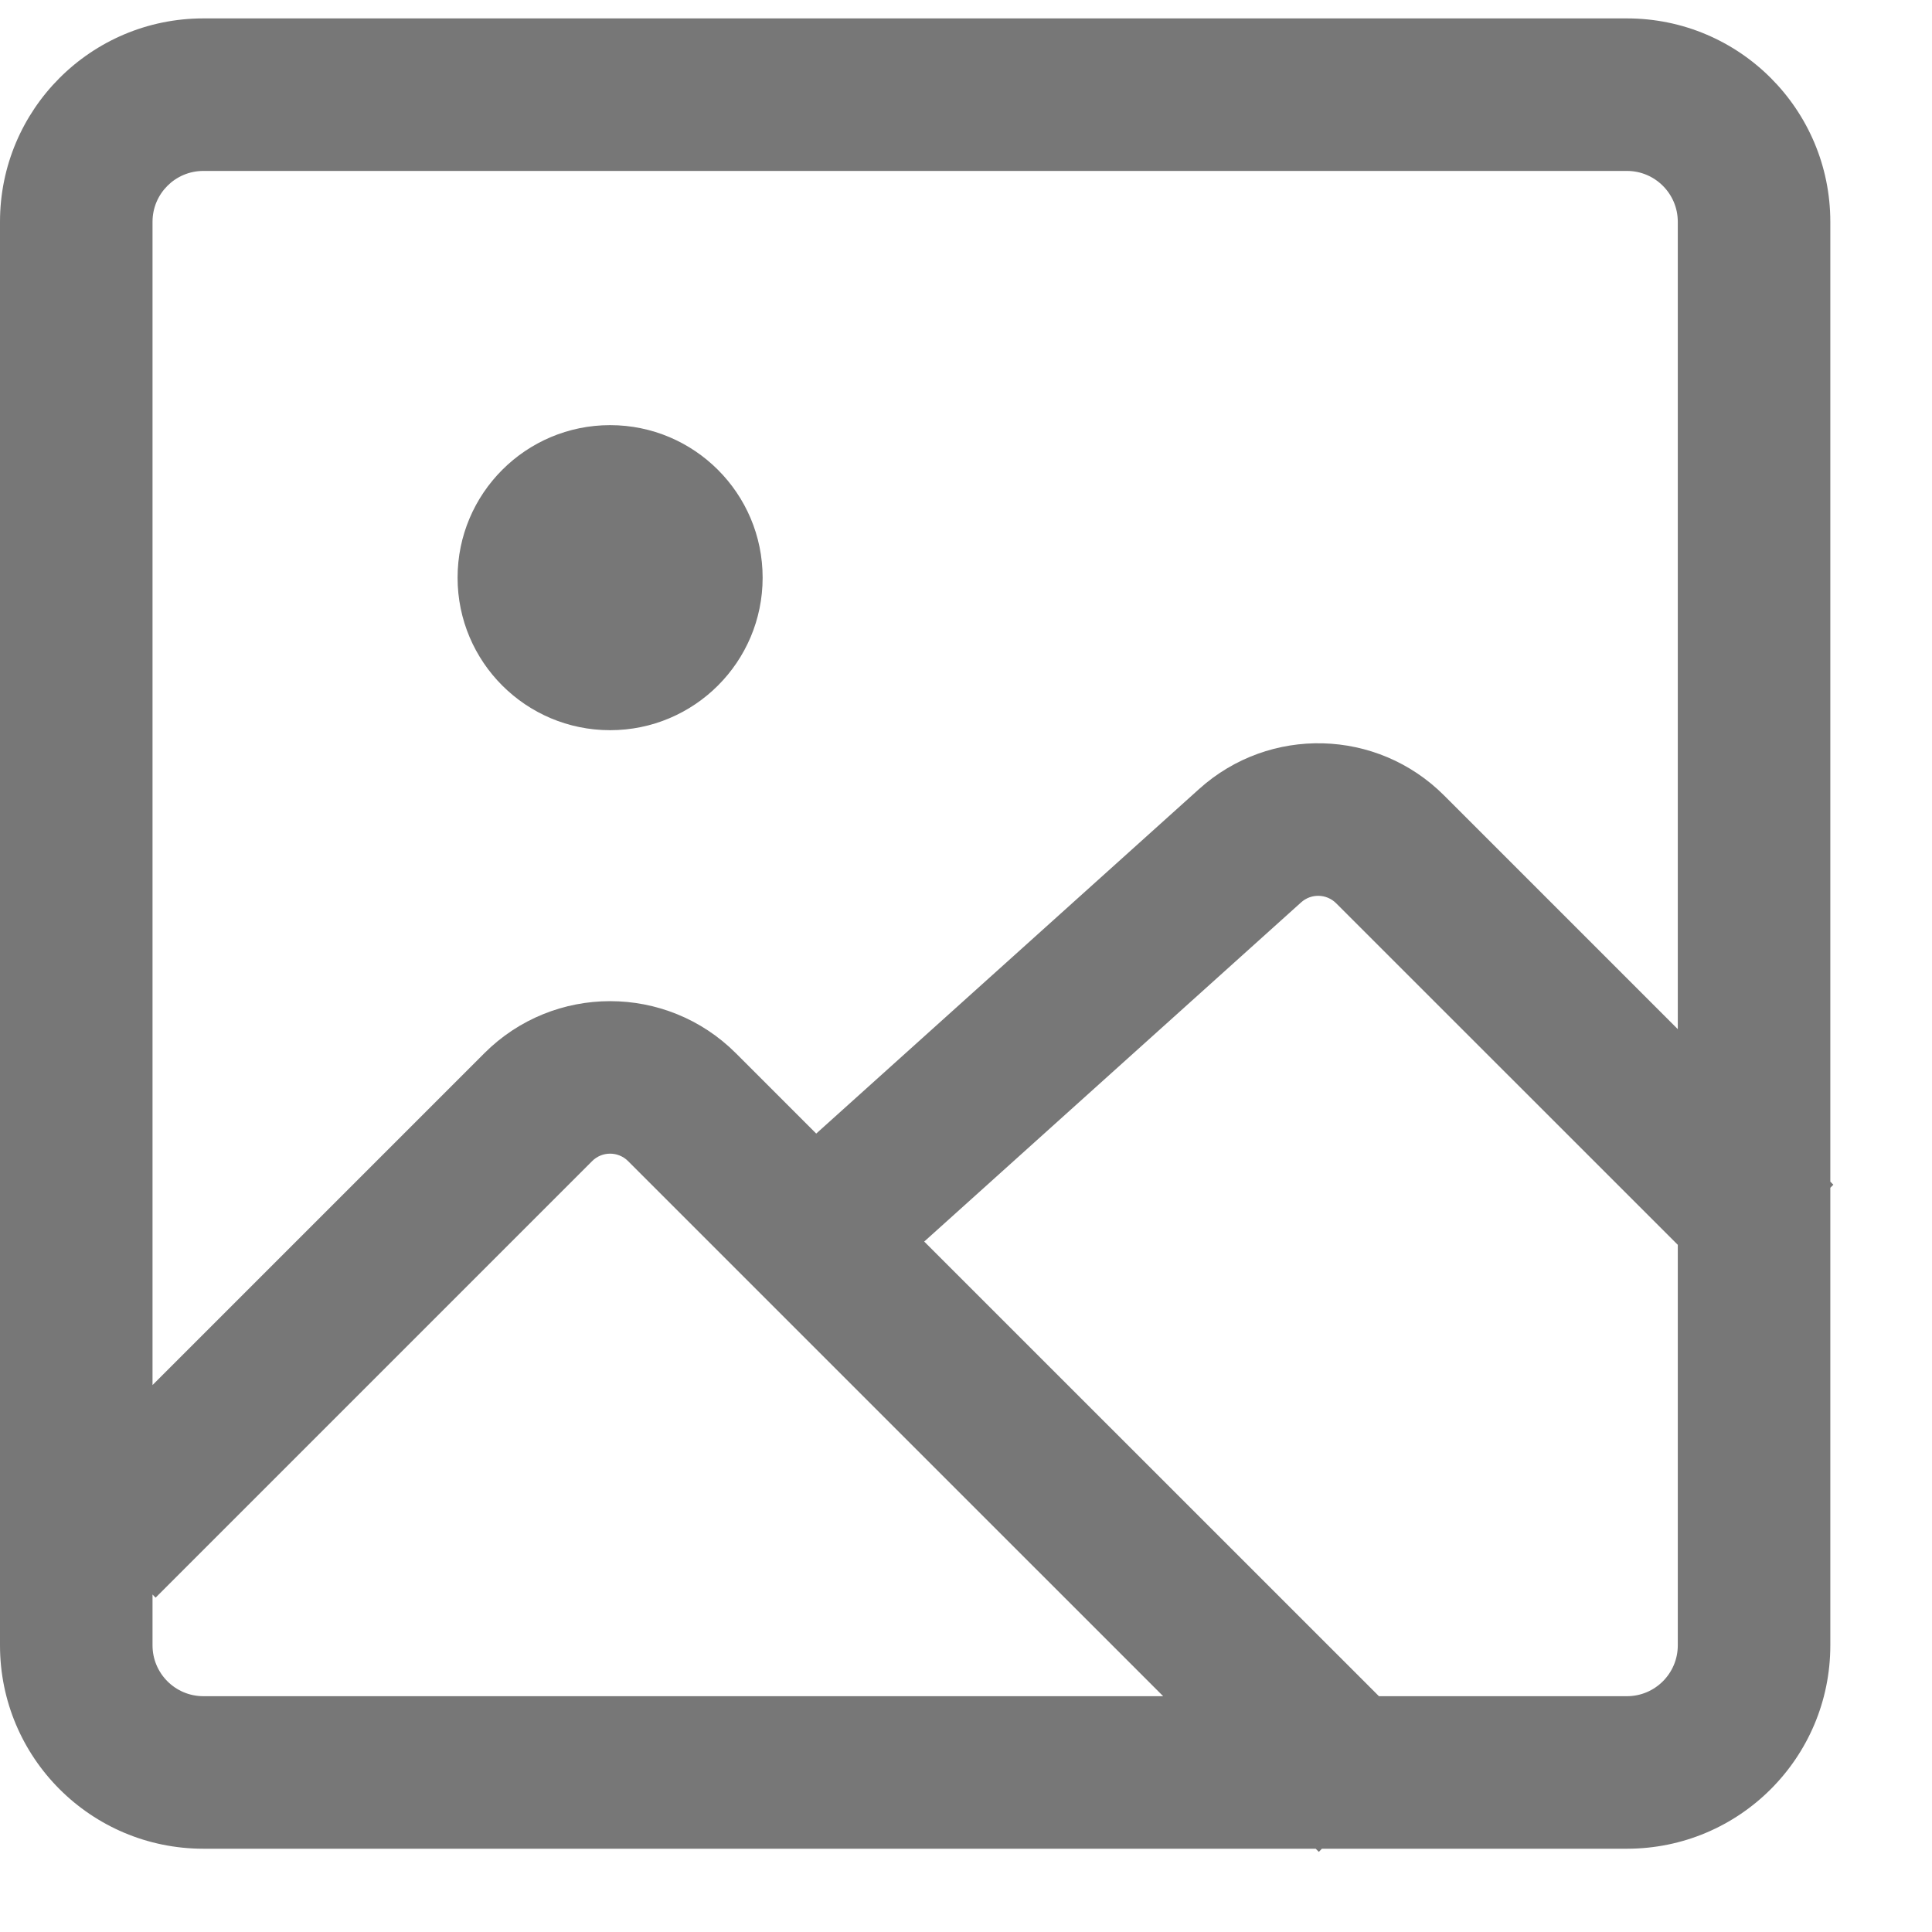<svg width="19" height="19" viewBox="0 0 19 19" fill="none" xmlns="http://www.w3.org/2000/svg">
<path d="M6 7.181C6.828 7.181 7.5 6.51 7.5 5.681C7.5 4.853 6.828 4.181 6 4.181C5.172 4.181 4.5 4.853 4.5 5.681C4.5 6.51 5.172 7.181 6 7.181Z" fill="#777777"/>
<path fill-rule="evenodd" clip-rule="evenodd" d="M18 2.181V11.621L18.03 11.651L18 11.681V16.181C18 17.286 17.105 18.181 16 18.181H13L12.97 18.212L12.939 18.181H2C0.895 18.181 0 17.286 0 16.181V2.181C0 1.077 0.895 0.181 2 0.181H16C17.105 0.181 18 1.077 18 2.181ZM2 1.681H16C16.276 1.681 16.5 1.905 16.5 2.181V10.121L14.201 7.822C13.543 7.164 12.485 7.136 11.793 7.759L8.027 11.148L7.237 10.358C6.554 9.675 5.446 9.675 4.763 10.358L1.5 13.621V2.181C1.5 1.905 1.724 1.681 2 1.681ZM13.14 8.883L16.5 12.242V16.181C16.5 16.457 16.276 16.681 16 16.681H13.561L9.089 12.21L12.796 8.874C12.895 8.785 13.046 8.789 13.14 8.883ZM1.5 15.681V16.181C1.5 16.457 1.724 16.681 2 16.681H11.439L6.177 11.419C6.079 11.321 5.921 11.321 5.823 11.419L1.53 15.712L1.5 15.681Z" fill="#777777"/>
</svg>
